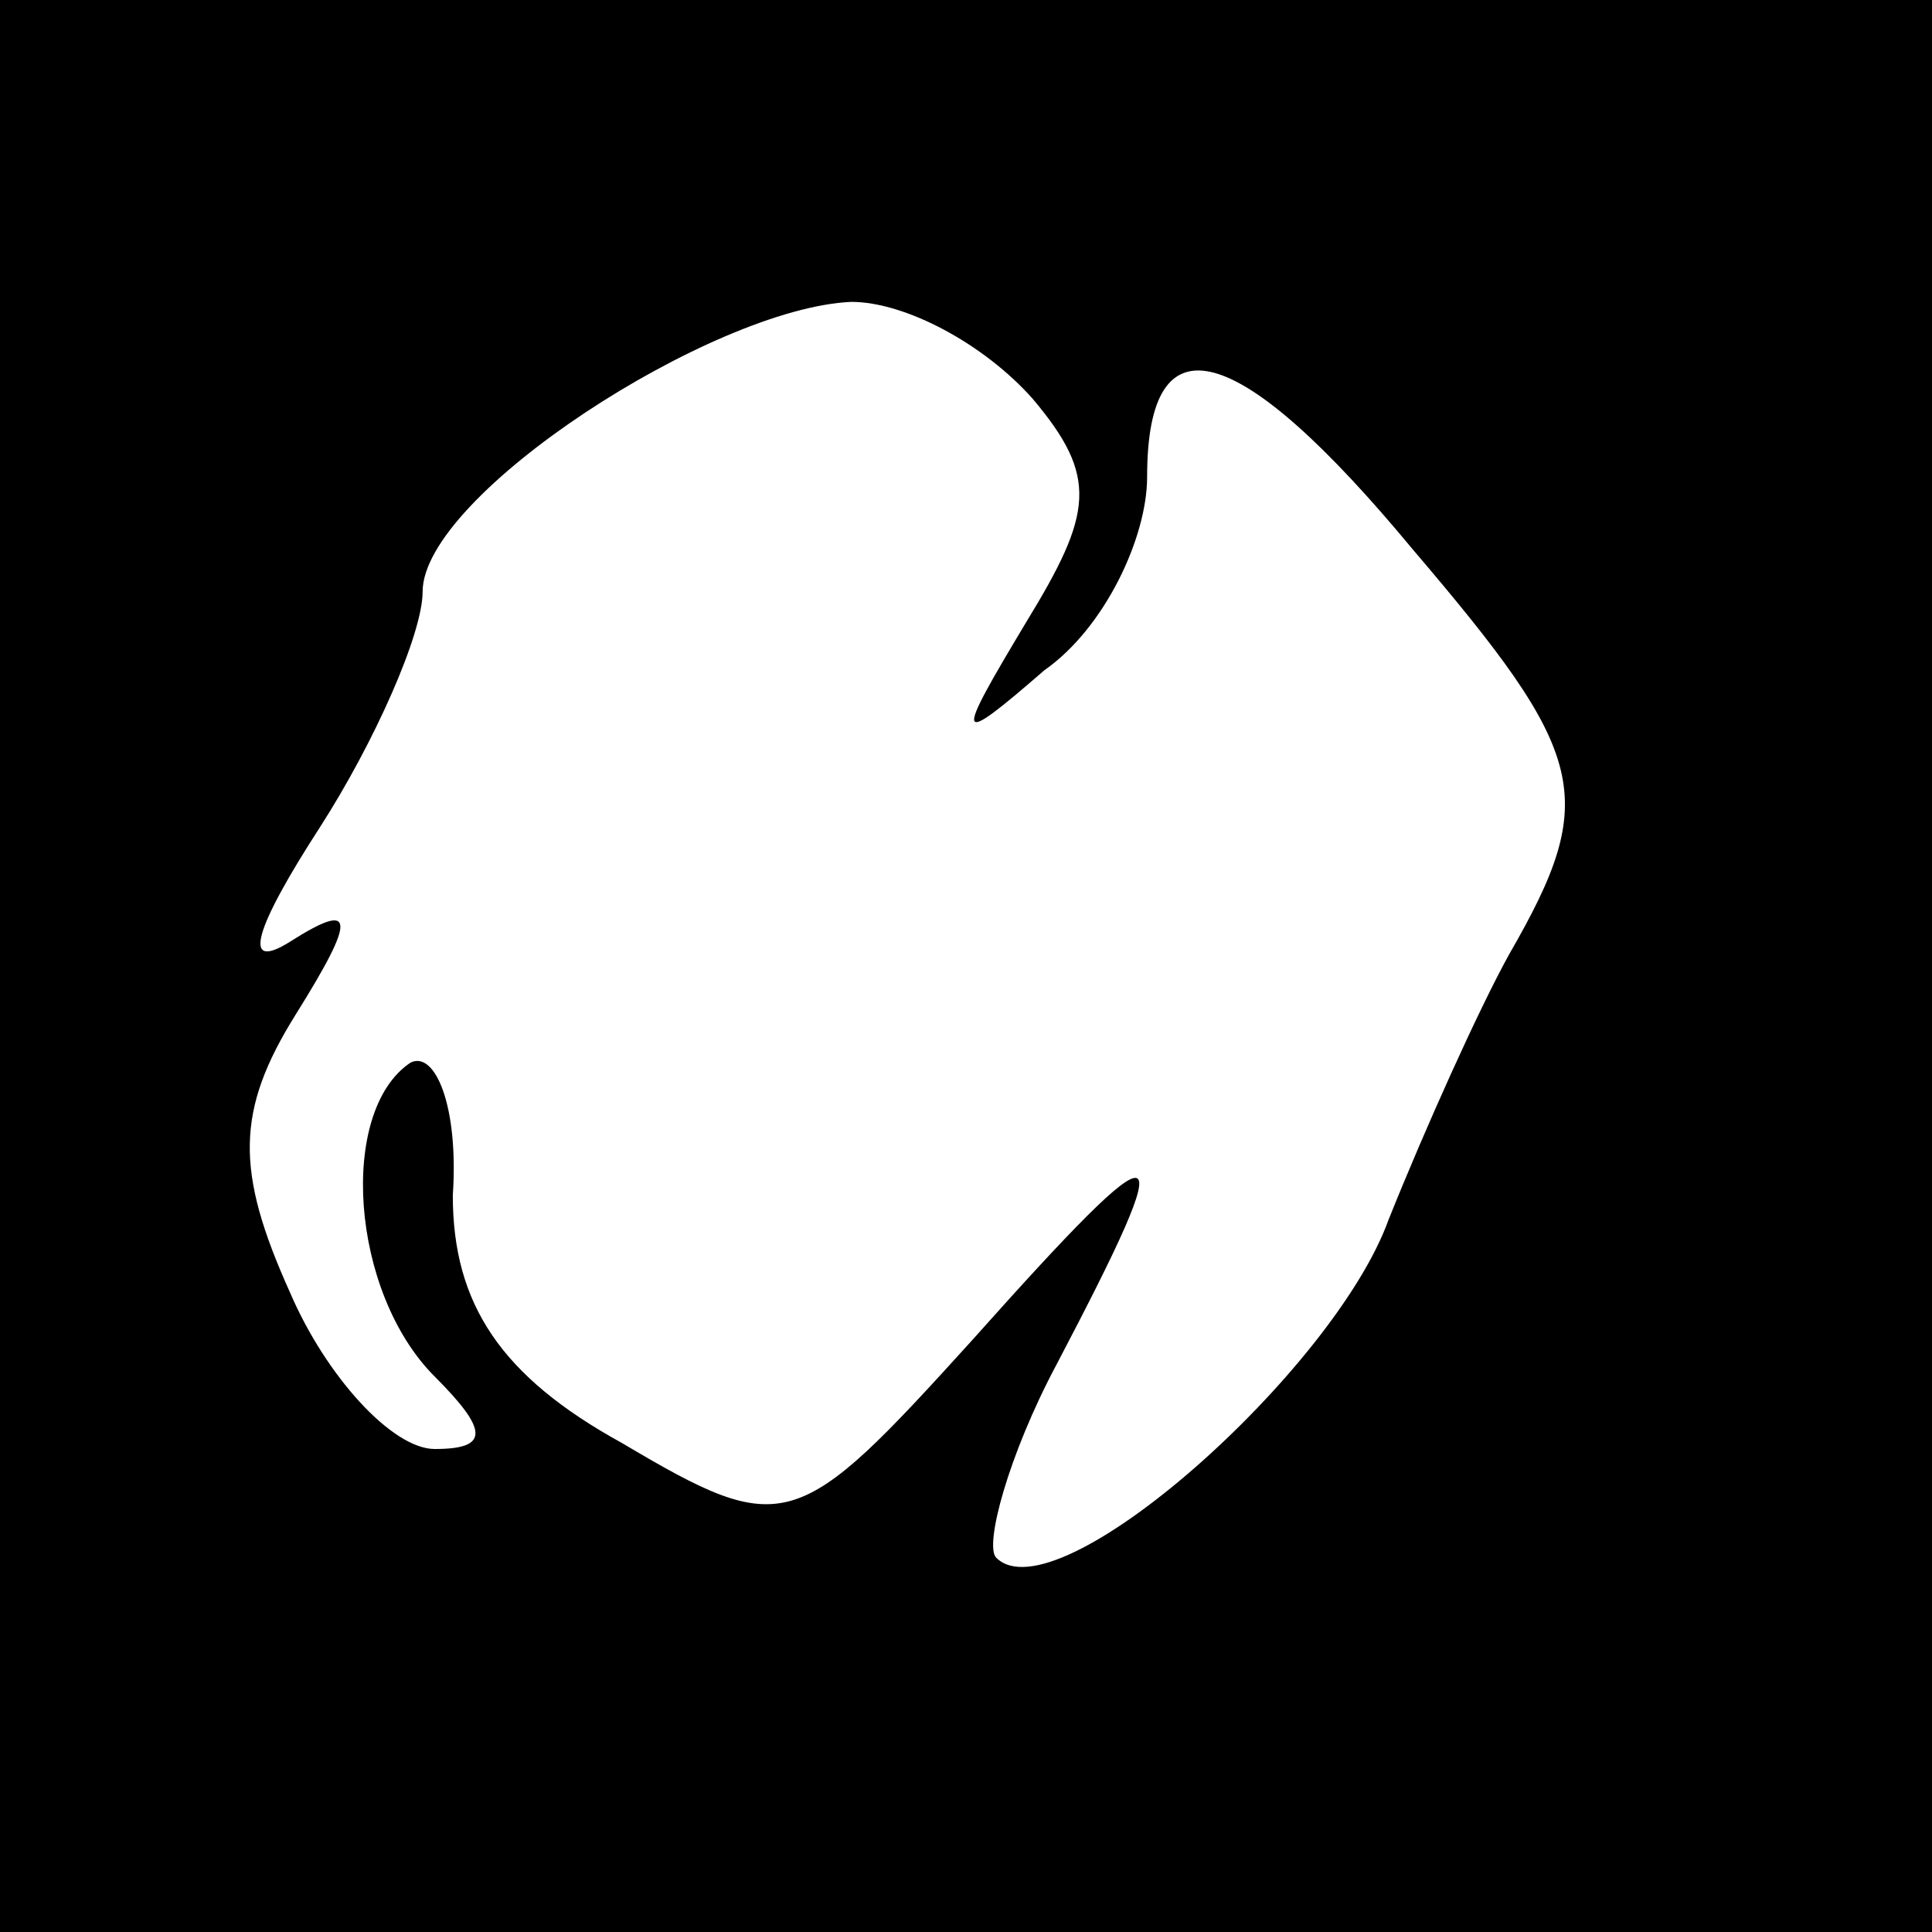 <?xml version="1.0" standalone="no"?>
<!DOCTYPE svg PUBLIC "-//W3C//DTD SVG 20010904//EN"
 "http://www.w3.org/TR/2001/REC-SVG-20010904/DTD/svg10.dtd">
<svg version="1.0" xmlns="http://www.w3.org/2000/svg"
 width="32pt" height="32pt" viewBox="0 0 32 32"
 preserveAspectRatio="xMidYMid meet">
<rect x="0" y="0" width="32" height="32" fill="#808080" stroke="none"/>
<g transform="translate(0,32) scale(0.1,-0.1)"
fill="#000000" stroke="none">
<path fill="#000000" stroke="none" d="M0 160 l0 -160 160 0 160 0 0 160 0
160 -160 0 -160 0 0 -160z"/>
<path fill="#ffffff" stroke="none" d="M171 254 c11 -13 10 -19 -1 -37 -12
-20 -12 -21 3 -8 10 7 17 22 17 32 0 27 15 23 44 -12 29 -34 31 -41 16 -67 -5
-9 -14 -29 -20 -44 -9 -25 -55 -66 -65 -56 -2 2 2 17 10 32 21 40 19 41 -14 4
-29 -32 -31 -33 -58 -17 -20 11 -28 23 -28 41 1 15 -3 24 -7 22 -12 -8 -10
-38 4 -52 9 -9 9 -12 0 -12 -7 0 -18 12 -24 26 -9 20 -9 30 1 46 10 16 10 19
-1 12 -8 -5 -6 2 5 19 9 14 17 32 17 39 0 16 48 47 71 48 9 0 22 -7 30 -16z"/>
</g>
</svg>
